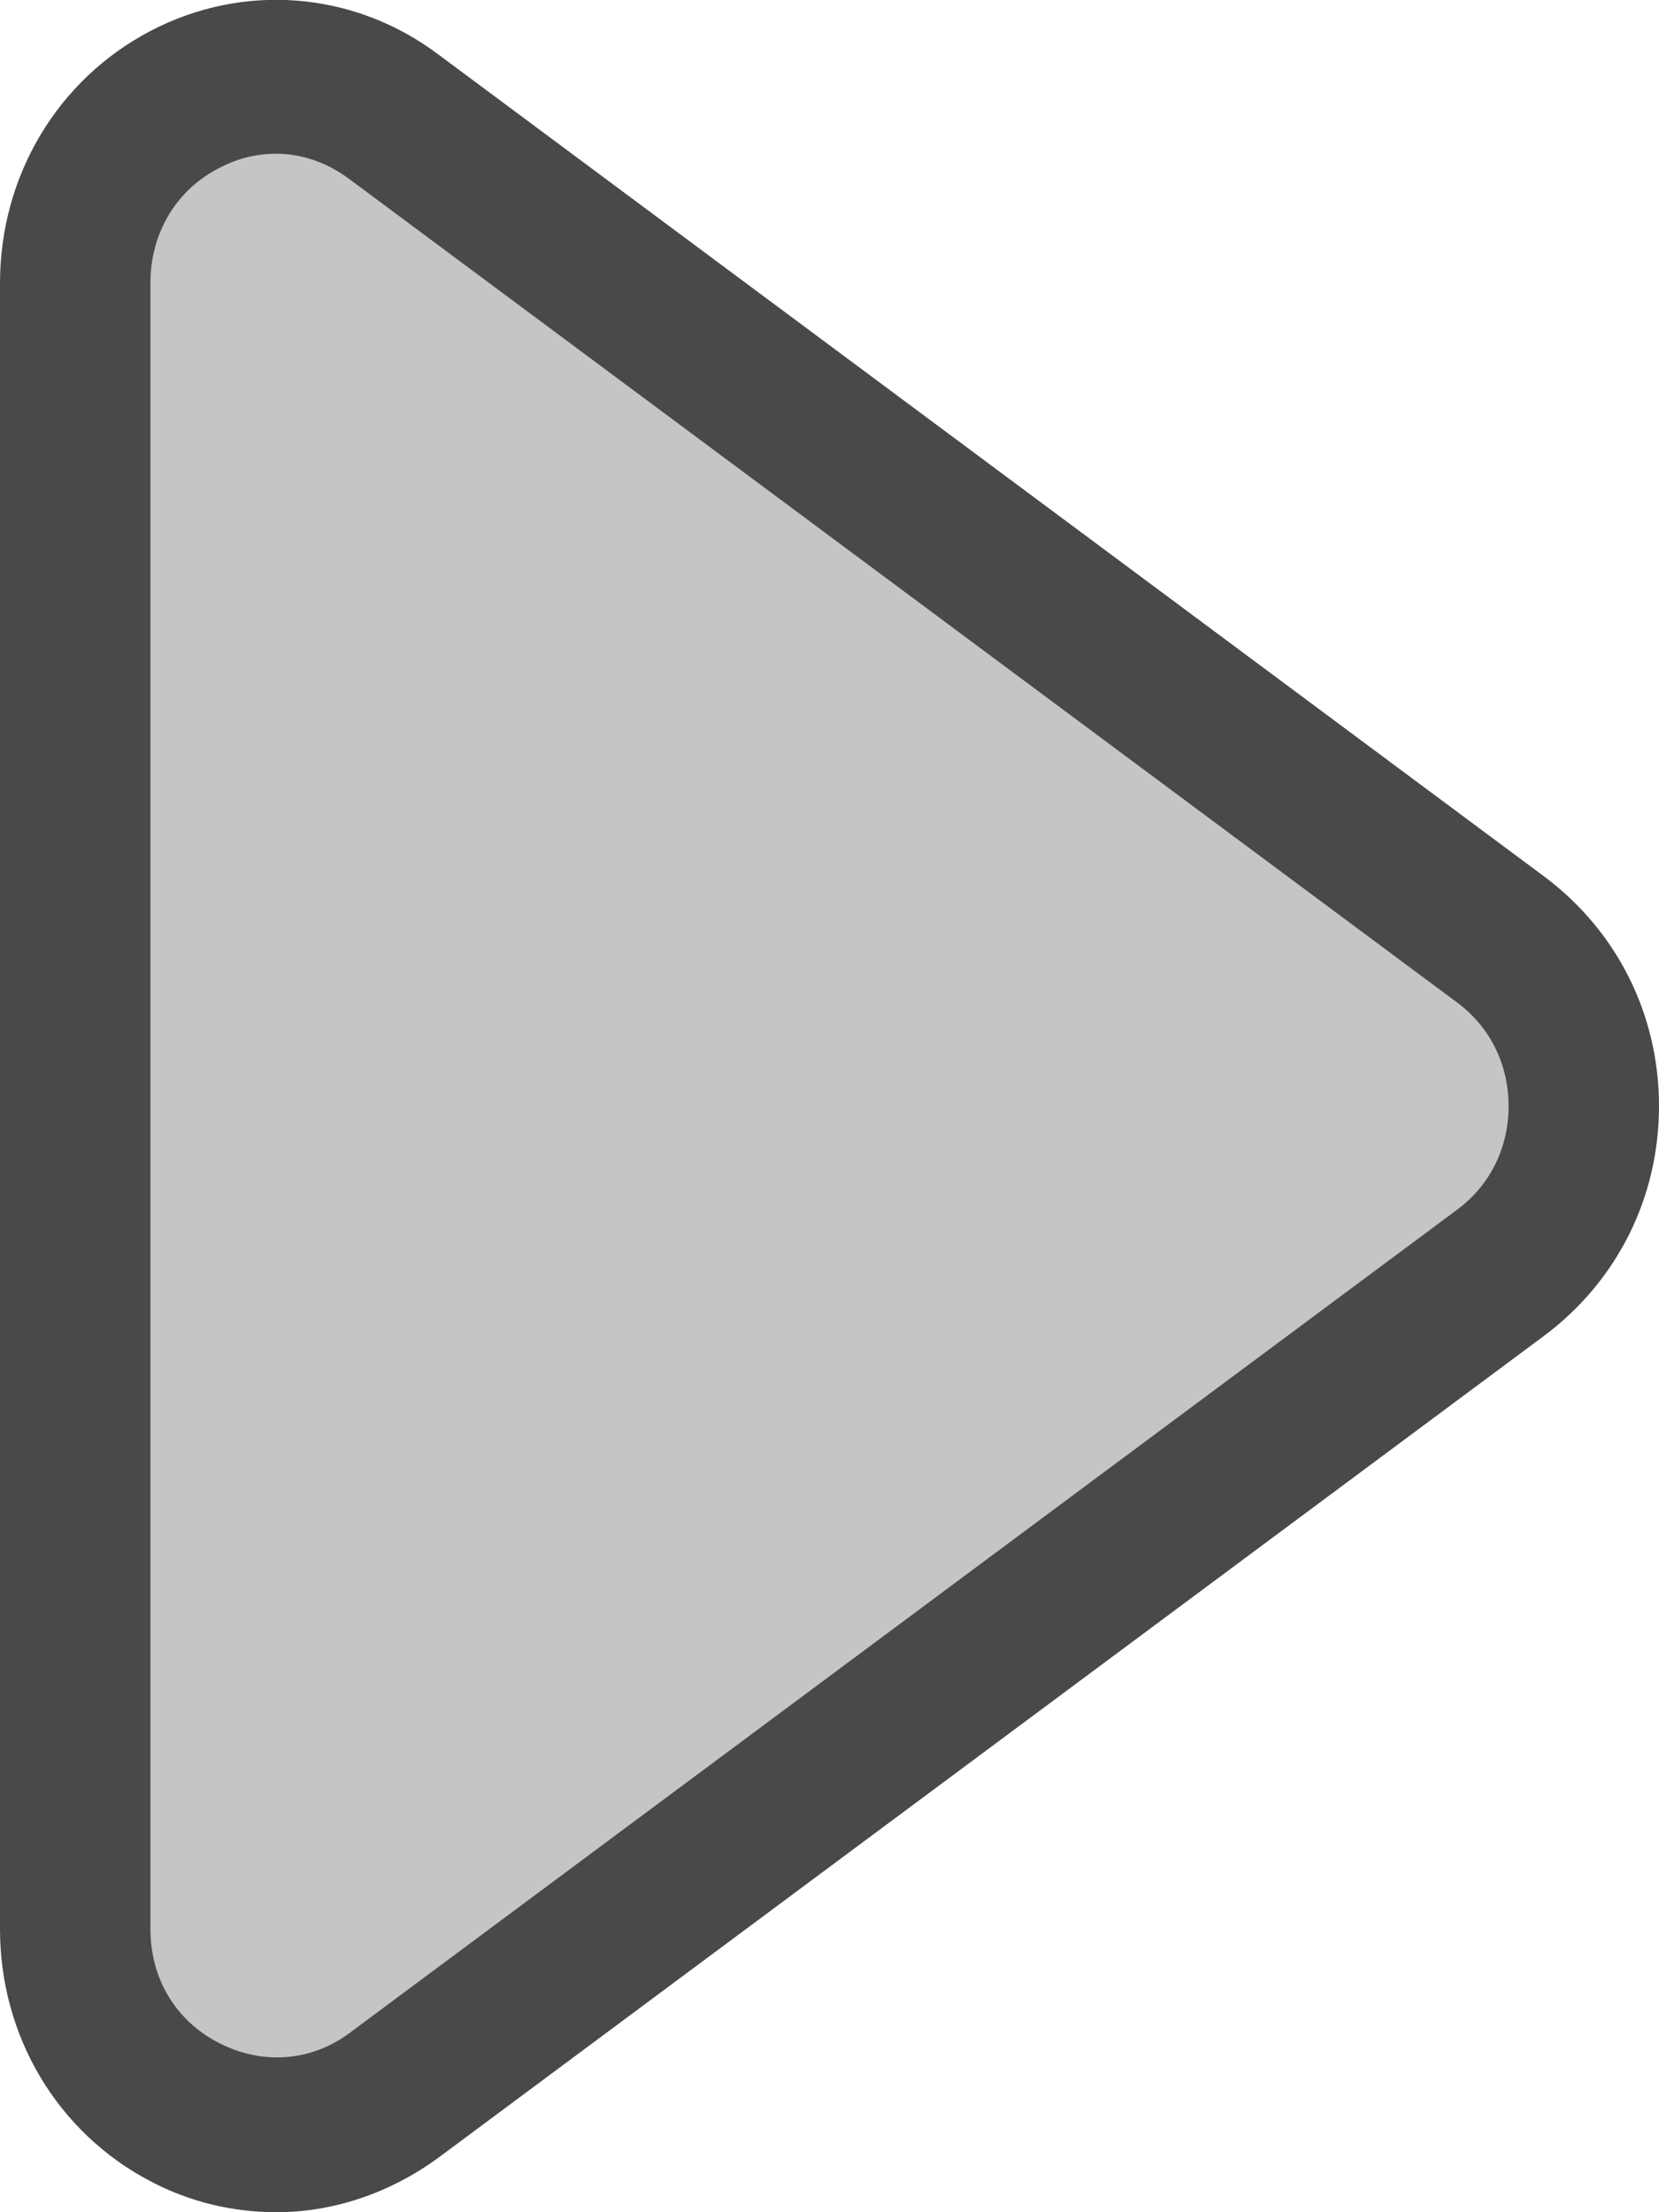 <?xml version="1.0" encoding="UTF-8"?>
<svg id="_레이어_1" data-name="레이어_1" xmlns="http://www.w3.org/2000/svg" viewBox="0 0 15 20">
  <defs>
    <style>
      .cls-1 {
        fill: #494949;
      }

      .cls-2 {
        fill: #c5c5c5;
      }
    </style>
  </defs>
  <path class="cls-2" d="M13.44,8.39L3.87,1.29c-1.32-.98-3.19-.04-3.19,1.61v14.22c0,1.64,1.87,2.59,3.19,1.61l9.56-7.11c1.08-.8,1.08-2.41,0-3.21Z"/>
  <path class="cls-1" d="M2.5,20c-.39,0-.78-.09-1.14-.28-.84-.44-1.36-1.31-1.36-2.28V2.56C0,1.59.52.72,1.36.28c.84-.44,1.84-.36,2.6.21l10.01,7.44h0c.65.49,1.03,1.24,1.03,2.07s-.38,1.58-1.03,2.07l-10.01,7.44c-.44.32-.95.49-1.46.49ZM2.5,1.39c-.18,0-.35.04-.52.13-.39.2-.62.59-.62,1.04v14.88c0,.45.23.83.62,1.03.39.2.83.17,1.18-.09l10.01-7.44c.3-.22.47-.56.47-.94s-.17-.72-.47-.94L3.16,1.62c-.2-.15-.43-.23-.66-.23Z"/>
</svg>